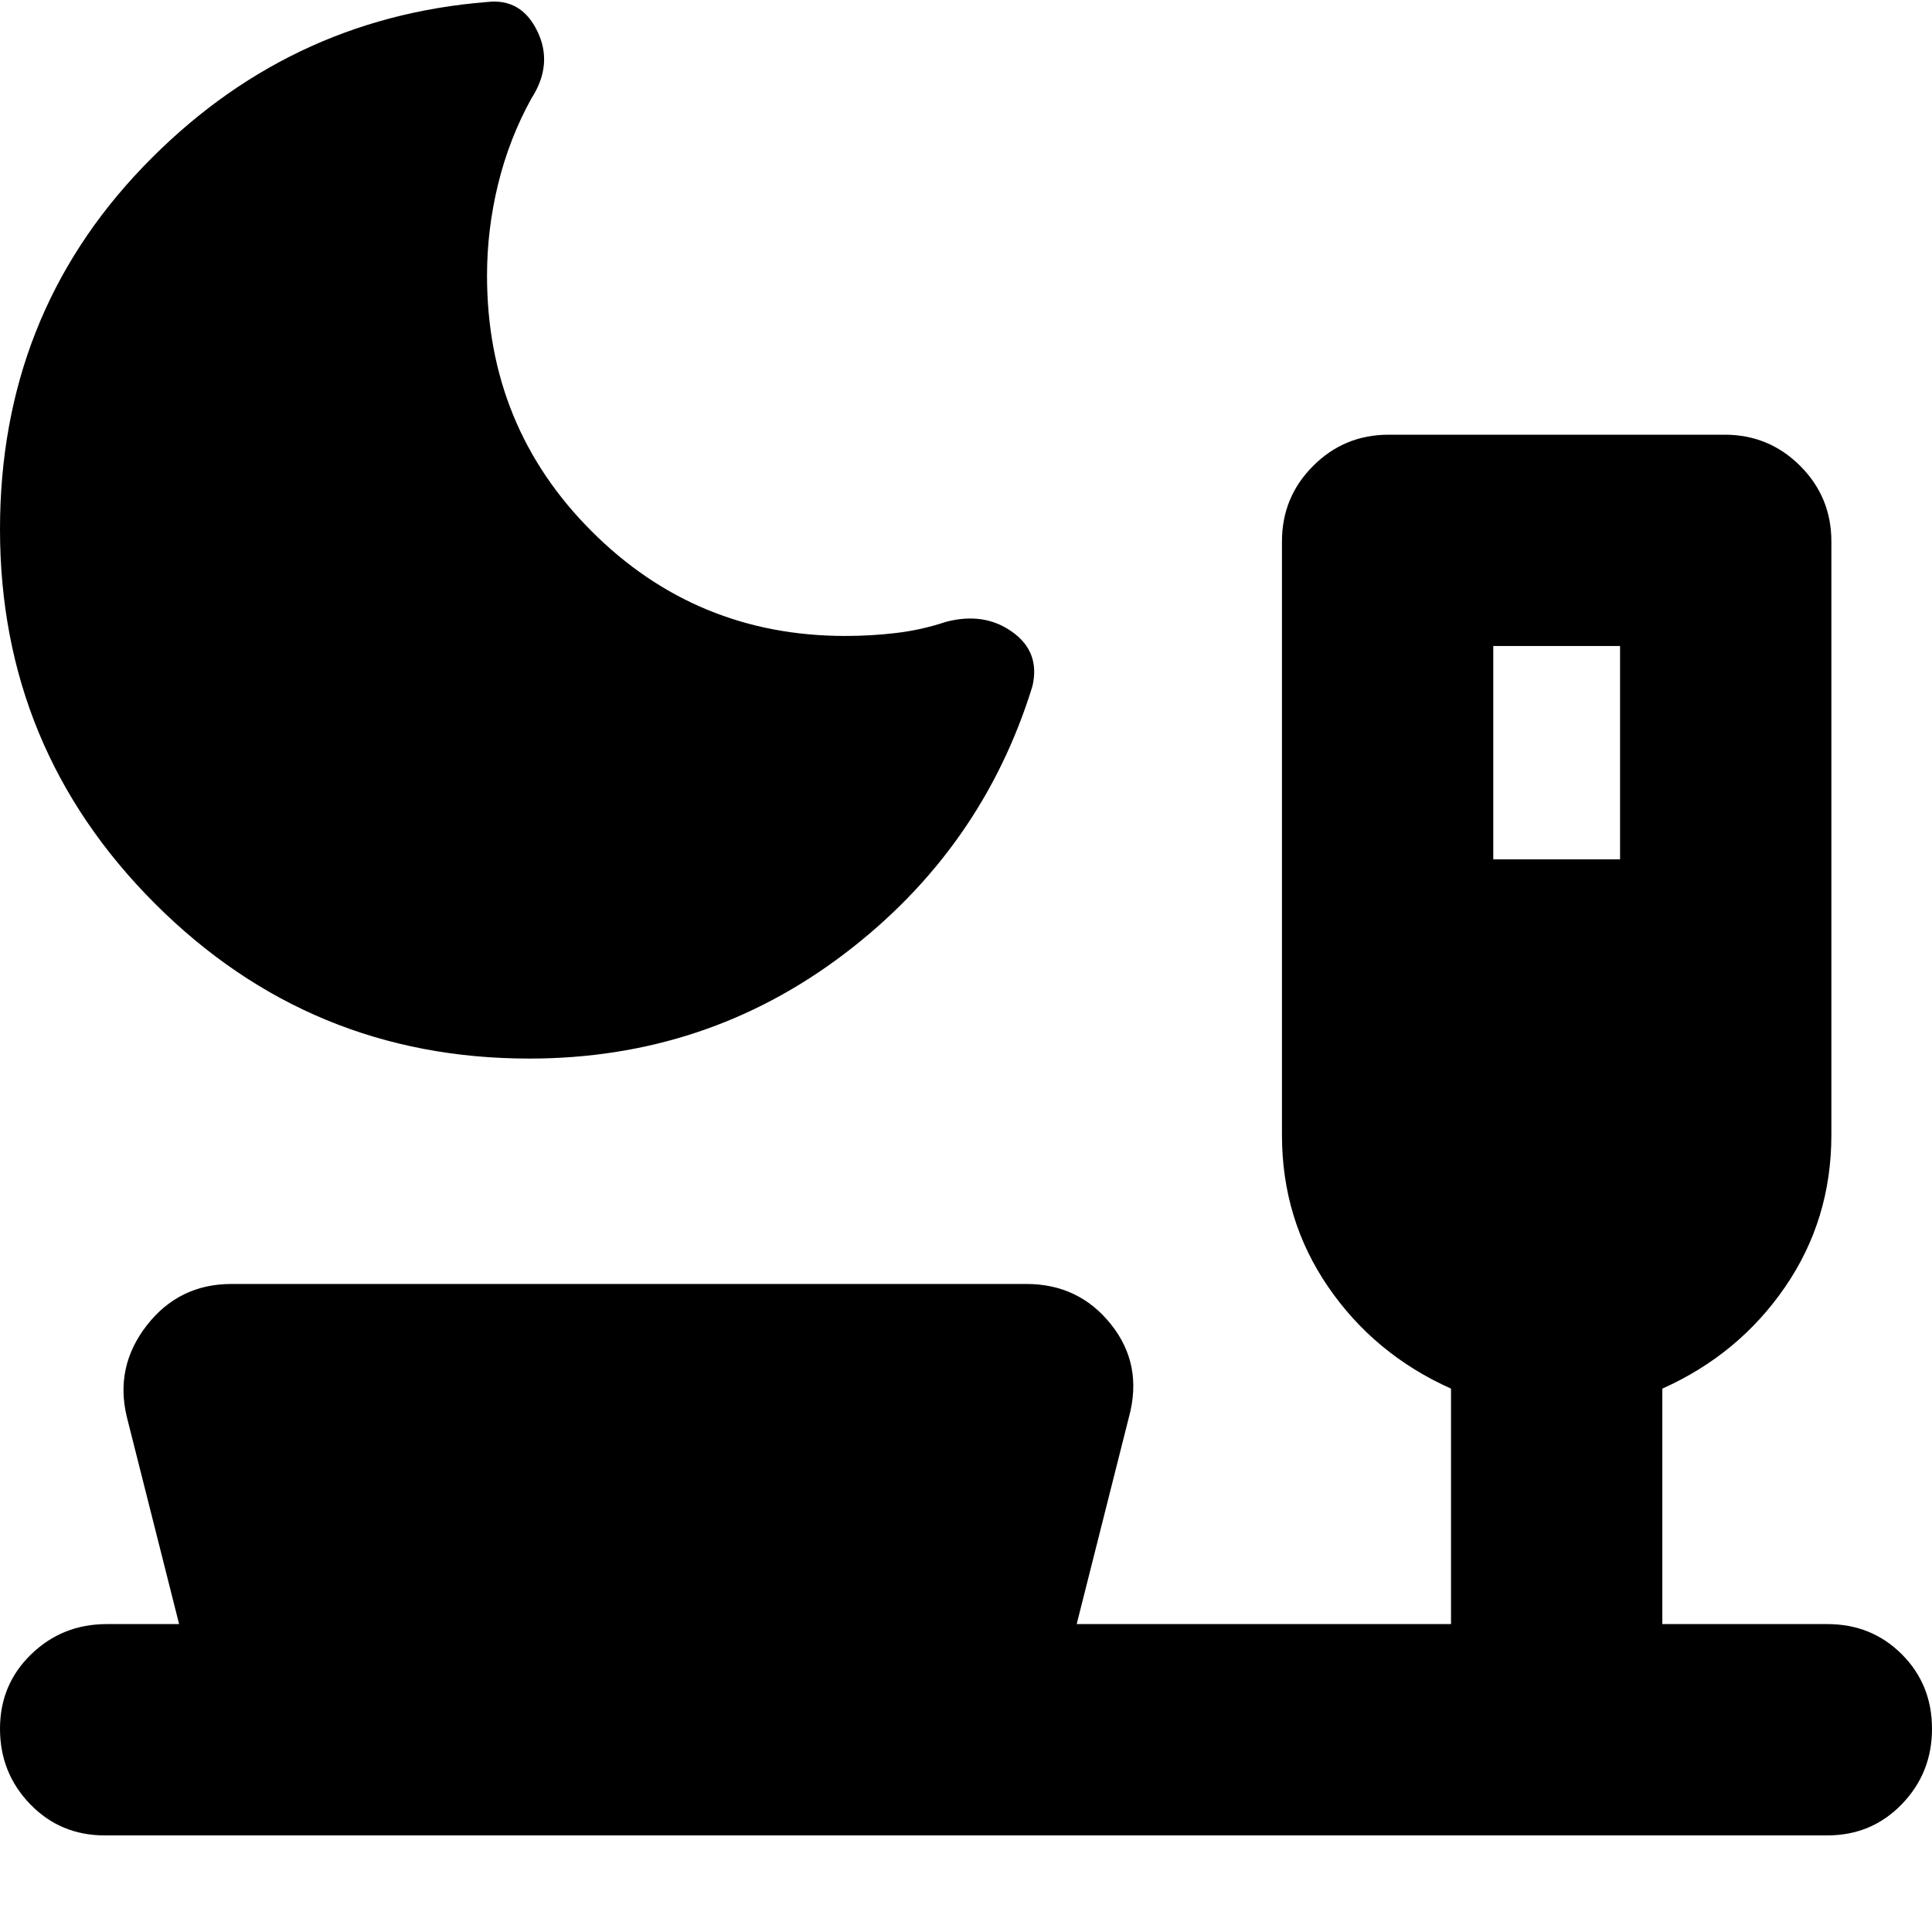 <svg xmlns="http://www.w3.org/2000/svg" height="24" viewBox="0 -960 960 960" width="24"><path d="M263-434q-109 0-186-77T0-697q0-106 71-180t171-82q17-2 25 14.5t-3 33.5q-11 20-16.5 42.5T242-823q0 75 52 127t126 52q13 0 25.5-1.5T470-651q19-5 33 5t10 27q-25 81-93.5 133T263-434Zm479-99h63v-106h-63v106ZM52-48q-22 0-37-15.5T0-101q0-22 15.5-37T53-153h36L63-256q-6-25 10-45.5t42-20.5h395q26 0 42 20t9 46l-26 103h186v-117q-38-17-61-50.5T637-396v-295q0-22 15.5-37.5T690-744h167q22 0 37.5 15.5T910-691v295q0 42-23 75.5T826-270v117h82q22 0 37 15t15 37q0 22-15 37.5T908-48H52Z"/></svg>